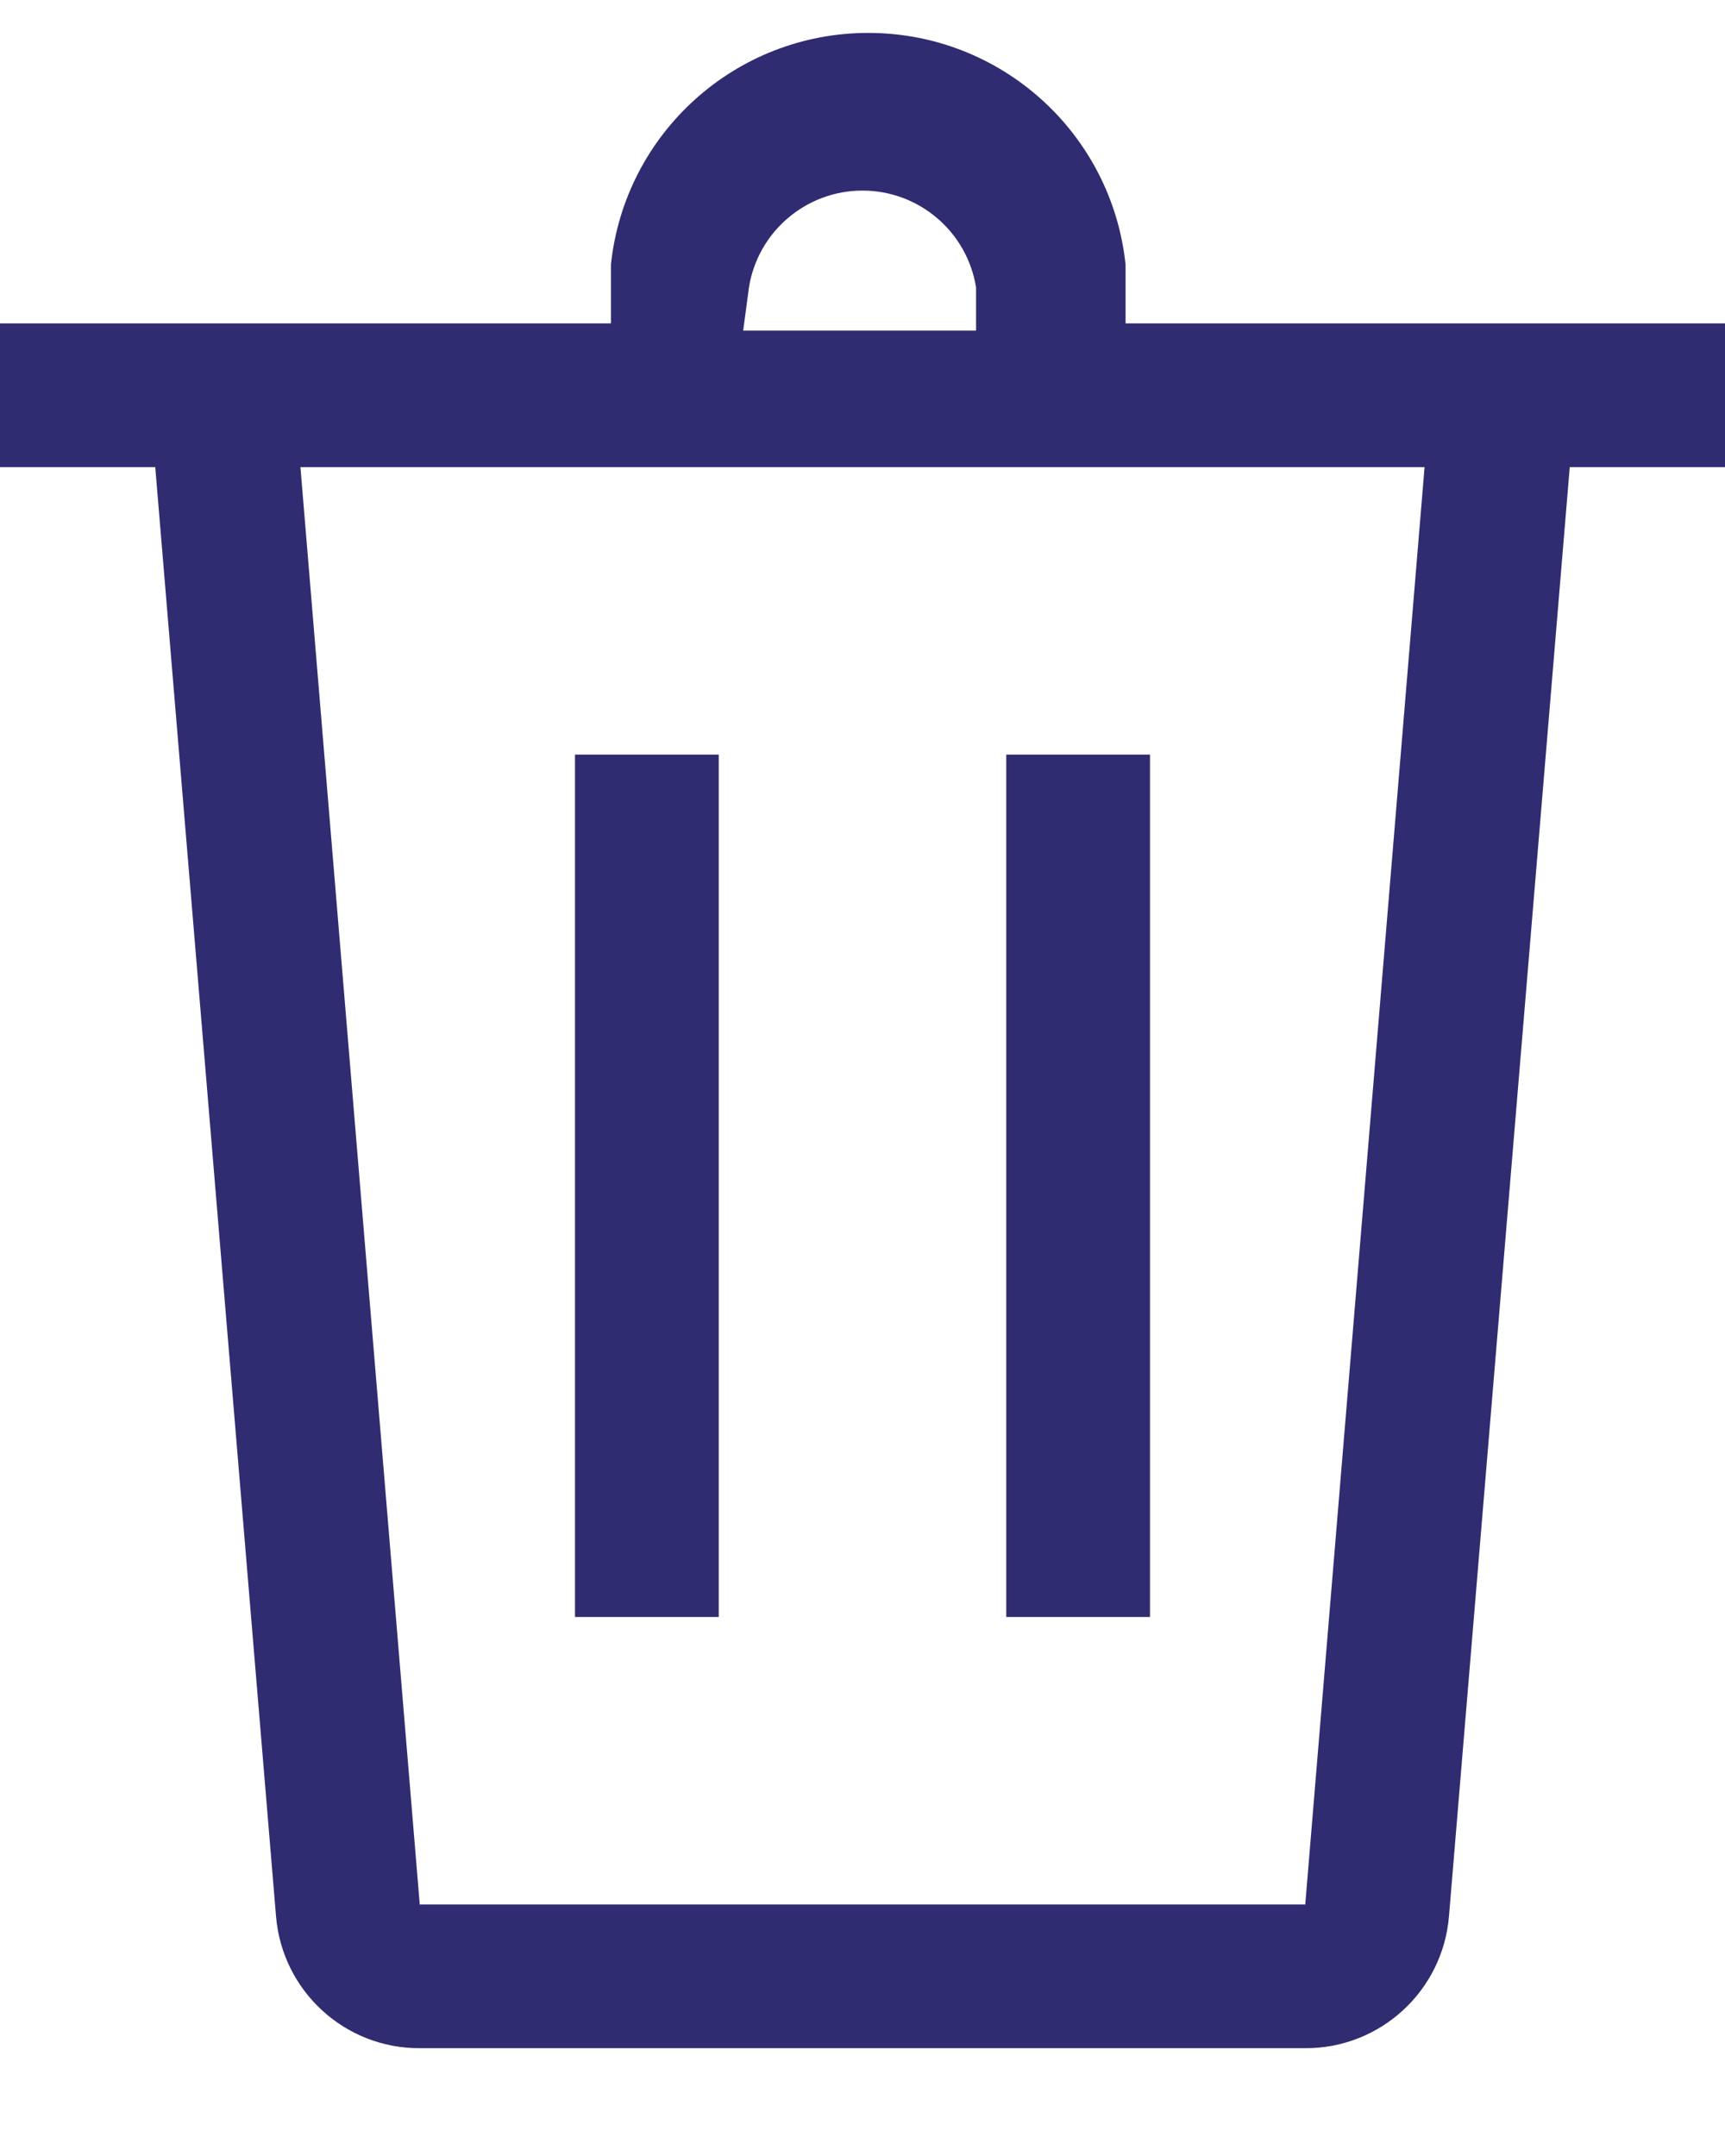 <?xml version="1.0" encoding="UTF-8"?>
<svg width="12px" height="15px" viewBox="0 0 12 15" version="1.1" xmlns="http://www.w3.org/2000/svg" xmlns:xlink="http://www.w3.org/1999/xlink">
    <!-- Generator: Sketch 48.2 (47327) - http://www.bohemiancoding.com/sketch -->
    <title>Trash</title>
    <desc>Created with Sketch.</desc>
    <defs></defs>
    <g id="Brand-styles" stroke="none" stroke-width="1" fill="none" fill-rule="evenodd" transform="translate(-761, -3353)">
        <g id="Trash" transform="translate(761, 3353)" fill="#302C71" fill-rule="nonzero">
            <path d="M12,2.25 L7.83,2.25 L7.83,1.84 C7.733,0.924 6.961,0.229 6.04,0.229 C5.119,0.229 4.347,0.924 4.25,1.84 L4.25,2.25 L0,2.25 L0,3.25 L1.08,3.25 L1.92,13.33 C1.962,13.851 2.398,14.252 2.92,14.25 L9.08,14.25 C9.602,14.252 10.038,13.851 10.08,13.33 L10.92,3.25 L12,3.25 L12,2.25 Z M9.08,13.25 L2.92,13.25 L2.09,3.25 L9.91,3.25 L9.08,13.25 Z M5.21,2 C5.272,1.612 5.607,1.326 6,1.326 C6.393,1.326 6.728,1.612 6.79,2 L6.79,2.3 L5.17,2.3 L5.21,2 Z" id="Shape"></path>
            <rect id="Rectangle-path" x="4" y="5.25" width="1" height="6"></rect>
            <rect id="Rectangle-path" x="7" y="5.25" width="1" height="6"></rect>
        </g>
    </g>
</svg>